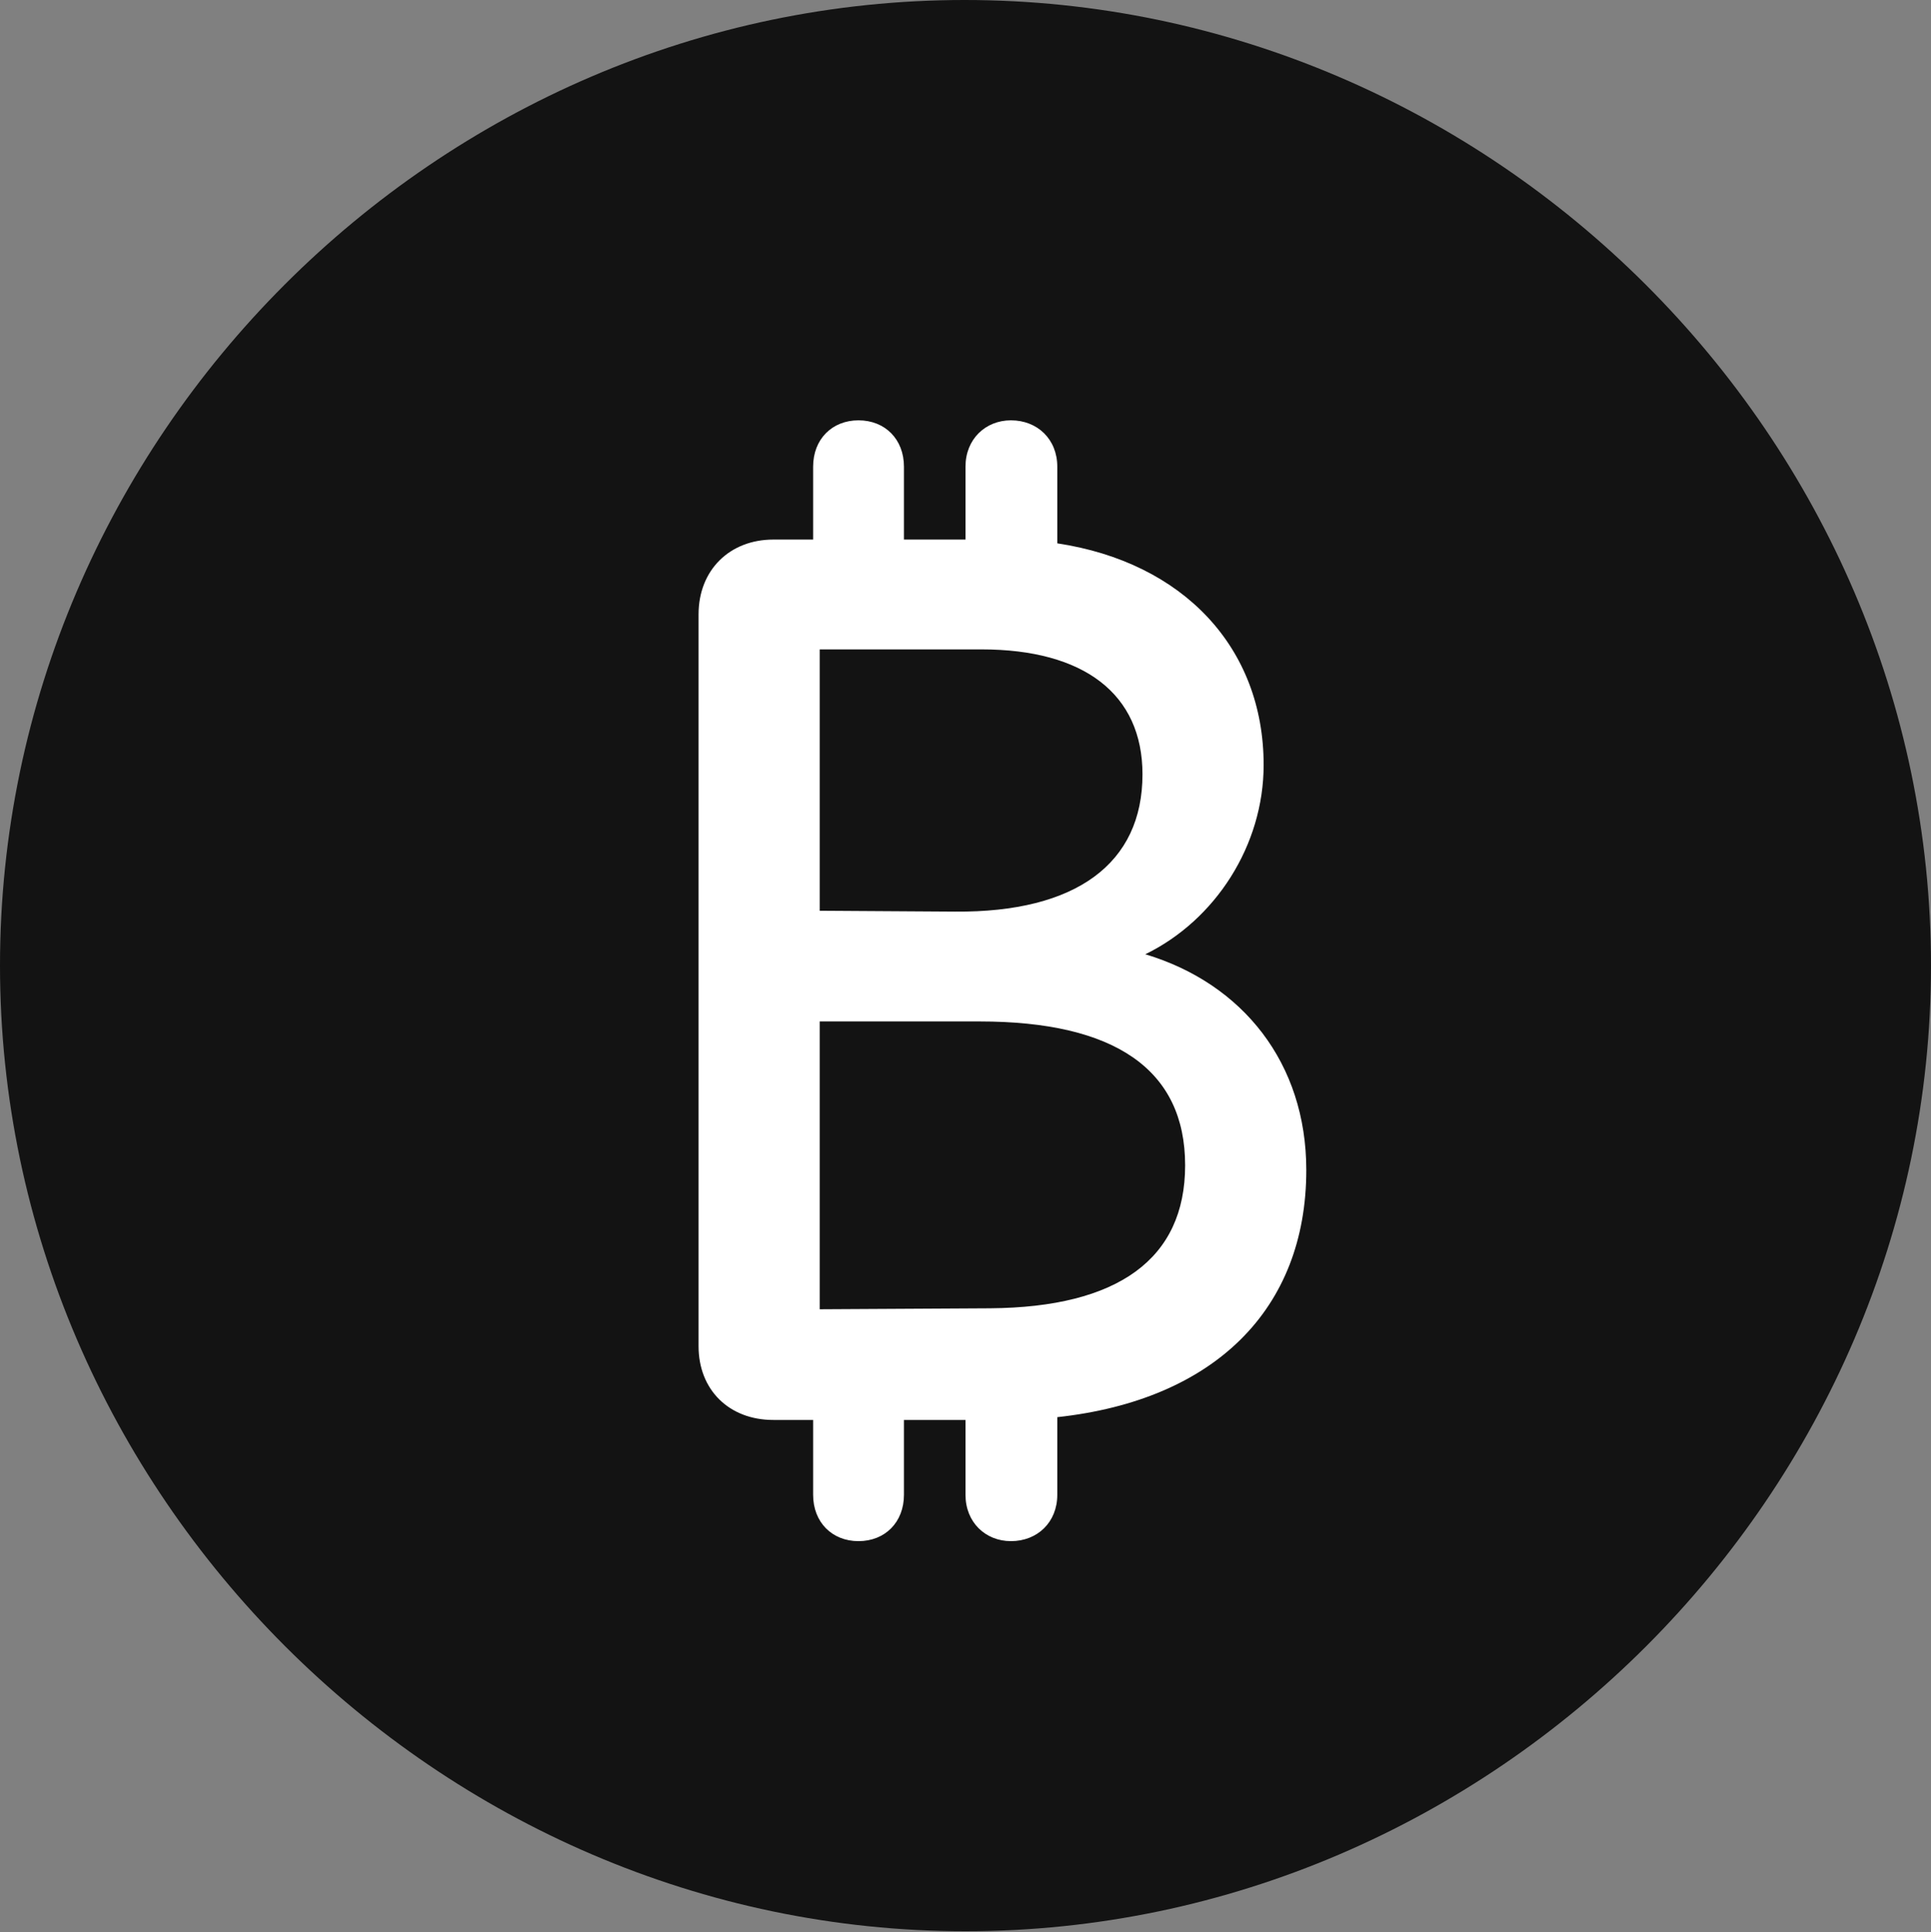 <?xml version="1.0" encoding="UTF-8"?>
<!--Generator: Apple Native CoreSVG 175.5-->
<!DOCTYPE svg
PUBLIC "-//W3C//DTD SVG 1.1//EN"
       "http://www.w3.org/Graphics/SVG/1.1/DTD/svg11.dtd">
<svg version="1.1" xmlns="http://www.w3.org/2000/svg" xmlns:xlink="http://www.w3.org/1999/xlink" width="19.922" height="19.932">
 <rect width="100%" height="100%" fill="#808080" stroke="none"/>
 <g>
  <rect height="19.932" opacity="0" width="19.922" x="0" y="0"/>
  <path d="M9.961 19.922C15.41 19.922 19.922 15.4 19.922 9.961C19.922 4.512 15.4 0 9.951 0C4.512 0 0 4.512 0 9.961C0 15.4 4.521 19.922 9.961 19.922Z" fill="#000000" fill-opacity="0.85"/>
  <path d="M7.207 13.887L7.207 6.338C7.207 5.879 7.529 5.566 7.979 5.566L8.389 5.566L8.389 4.814C8.389 4.531 8.584 4.336 8.857 4.336C9.131 4.336 9.326 4.531 9.326 4.814L9.326 5.566L9.961 5.566L9.961 4.814C9.961 4.531 10.166 4.336 10.43 4.336C10.703 4.336 10.908 4.531 10.908 4.814L10.908 5.605C12.207 5.801 13.037 6.68 13.037 7.891C13.037 8.721 12.539 9.492 11.816 9.844C12.822 10.146 13.477 10.967 13.477 12.07C13.477 13.506 12.529 14.443 10.908 14.619L10.908 15.42C10.908 15.703 10.703 15.898 10.43 15.898C10.166 15.898 9.961 15.703 9.961 15.42L9.961 14.648L9.326 14.648L9.326 15.42C9.326 15.703 9.131 15.898 8.857 15.898C8.584 15.898 8.389 15.703 8.389 15.42L8.389 14.648L7.979 14.648C7.52 14.648 7.207 14.336 7.207 13.887ZM8.457 13.506L10.215 13.496C11.533 13.486 12.227 12.988 12.227 12.021C12.227 11.035 11.504 10.537 10.107 10.537L8.457 10.537ZM8.457 9.395L9.854 9.404C11.104 9.414 11.787 8.906 11.787 7.988C11.787 7.158 11.182 6.699 10.127 6.699L8.457 6.699Z" fill="#ffffff"/>
 </g>
</svg>
